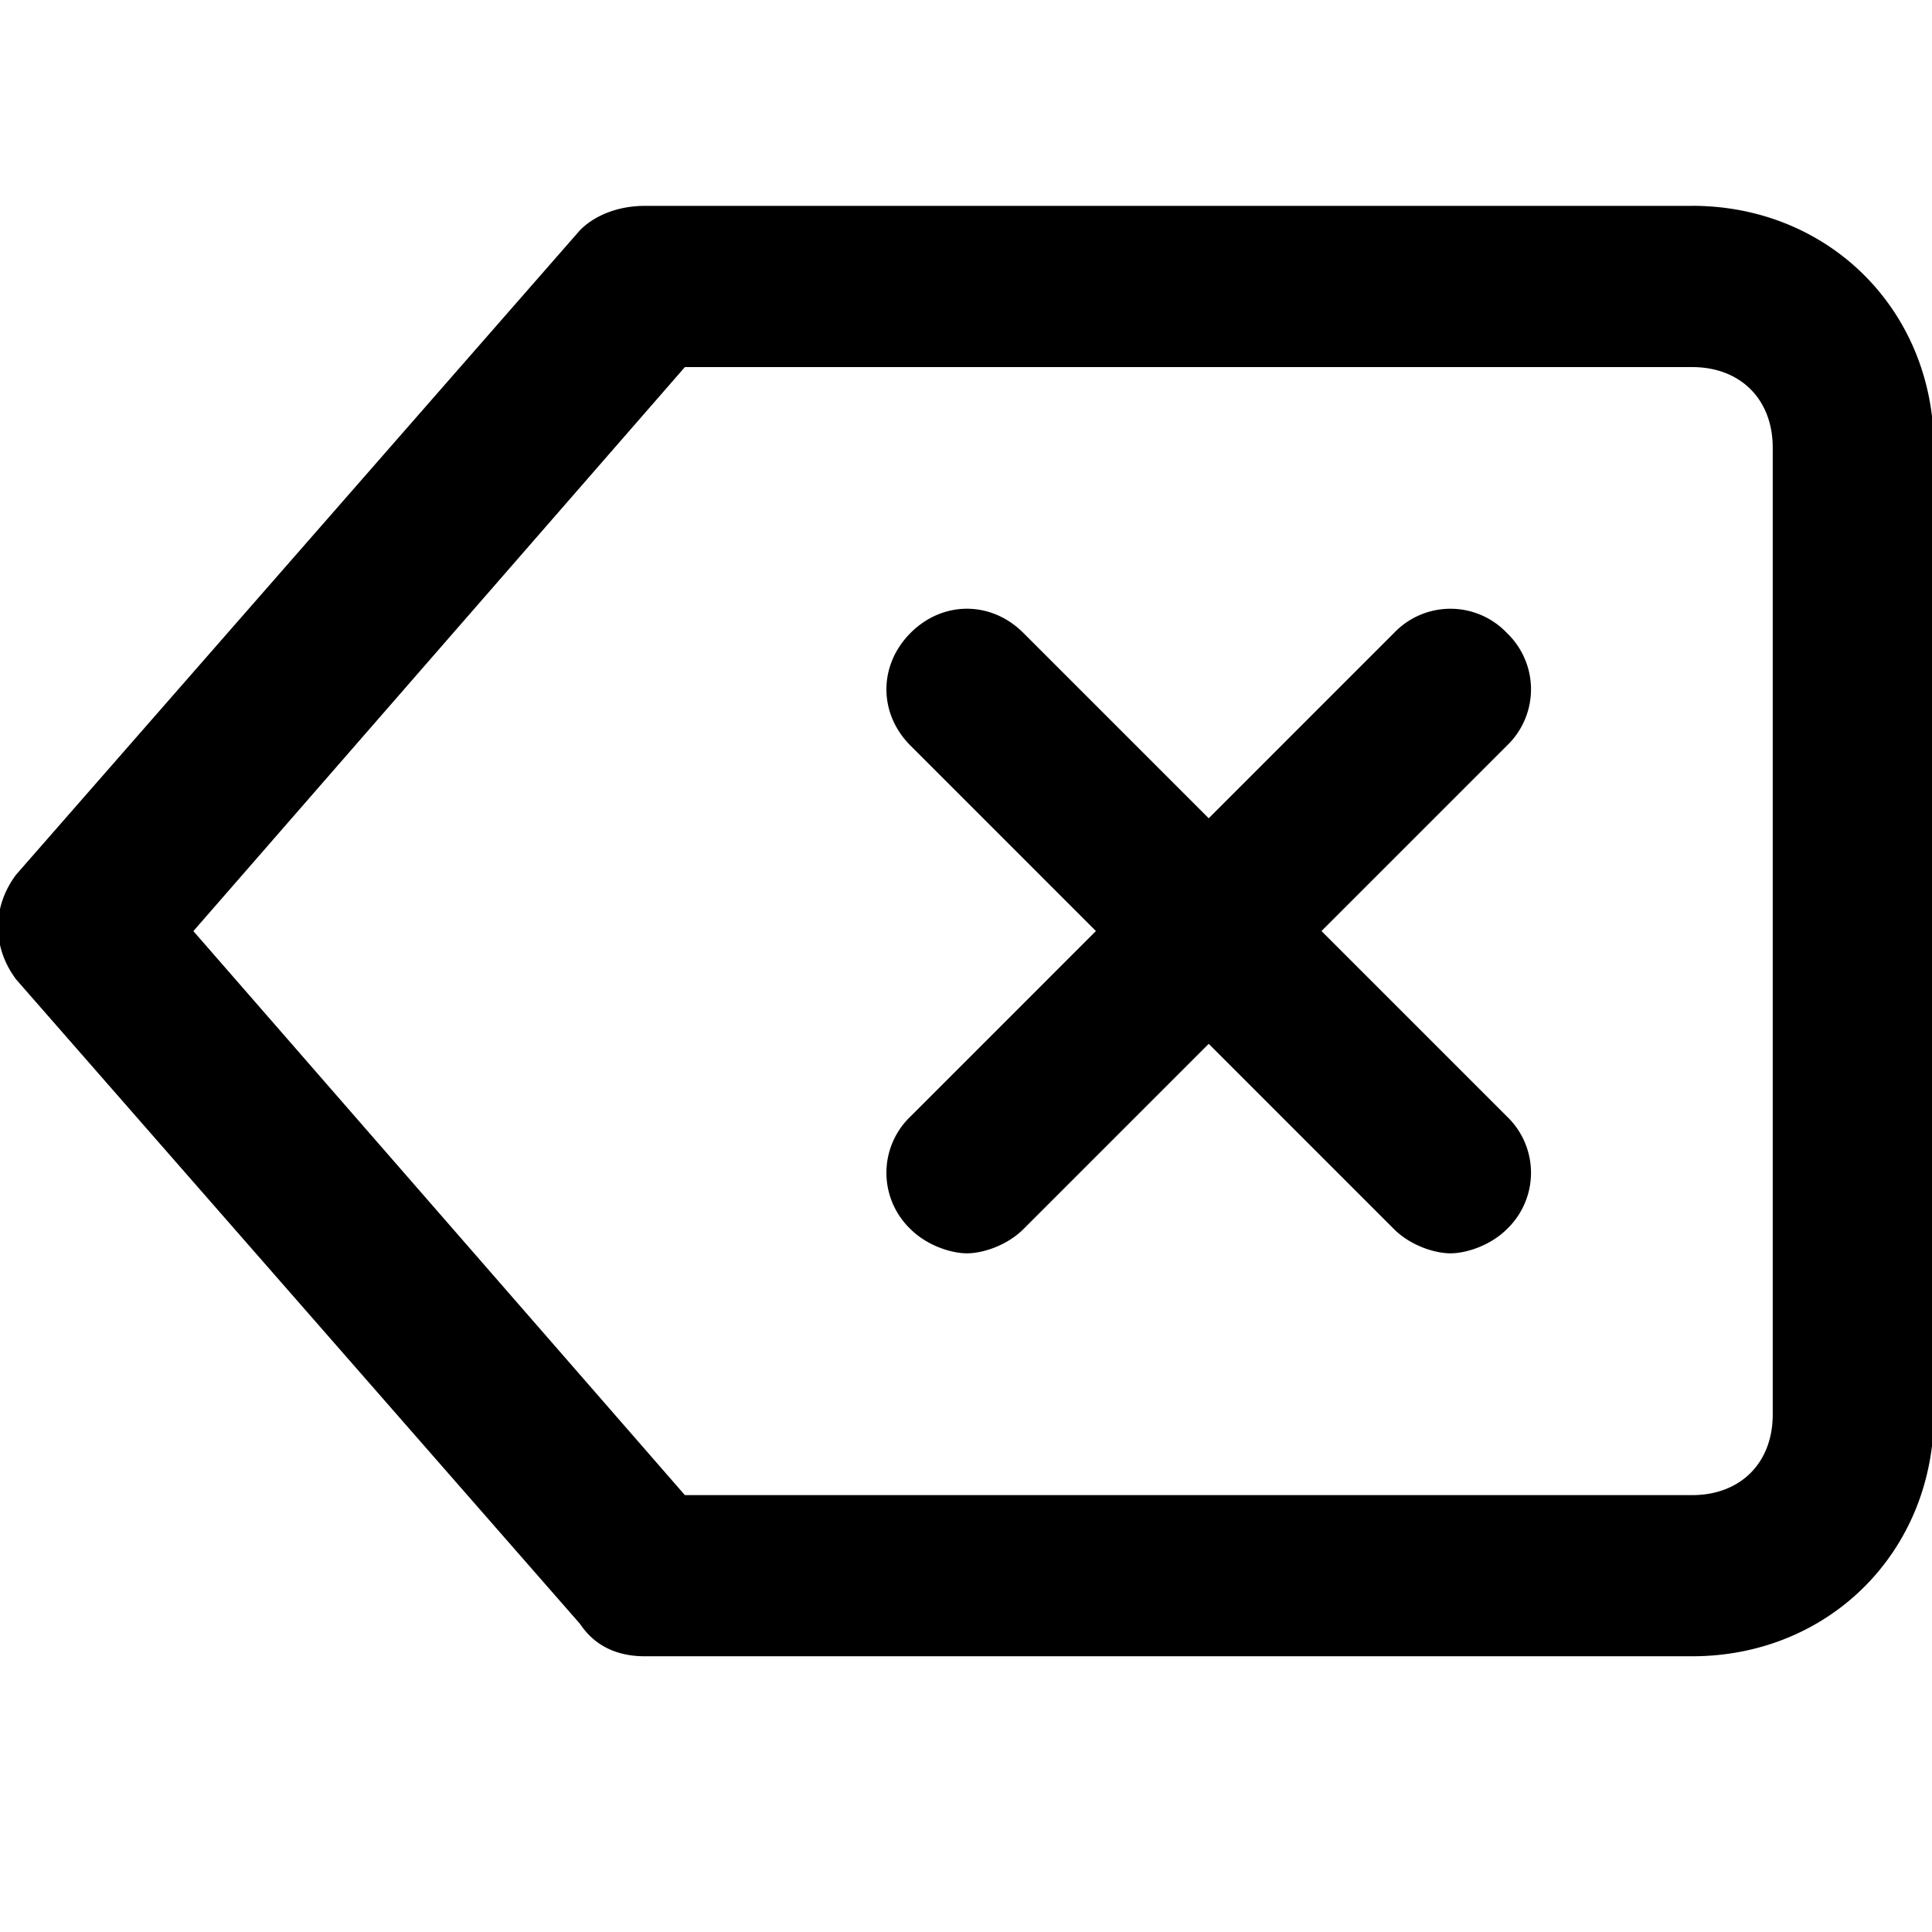 <svg xmlns="http://www.w3.org/2000/svg" width="32" height="32" viewBox="0 0 32 32"><title>delete</title><path d="M28.027 3.41h-17.35c-.4 0-.801.133-1.068.4L.267 14.487c-.4.534-.4 1.201 0 1.735l9.342 10.677c.267.4.667.534 1.068.534h17.35c2.269 0 4.004-1.735 4.004-4.004V7.413c0-2.269-1.735-4.004-4.004-4.004zm1.335 20.019c0 .801-.534 1.335-1.335 1.335H11.344l-8.141-9.342 8.141-9.342h16.683c.801 0 1.335.534 1.335 1.335v16.016zm-4.404-12.946a1.29 1.29 0 00-1.868 0l-3.07 3.07-3.07-3.07c-.534-.534-1.335-.534-1.868 0s-.534 1.335 0 1.868l3.07 3.07-3.07 3.07a1.29 1.29 0 000 1.868c.267.267.667.4.934.4s.667-.133.934-.4l3.07-3.07 3.07 3.07c.267.267.667.4.934.4s.667-.133.934-.4a1.29 1.29 0 000-1.868l-3.07-3.07 3.07-3.07a1.29 1.29 0 000-1.868z"/></svg>